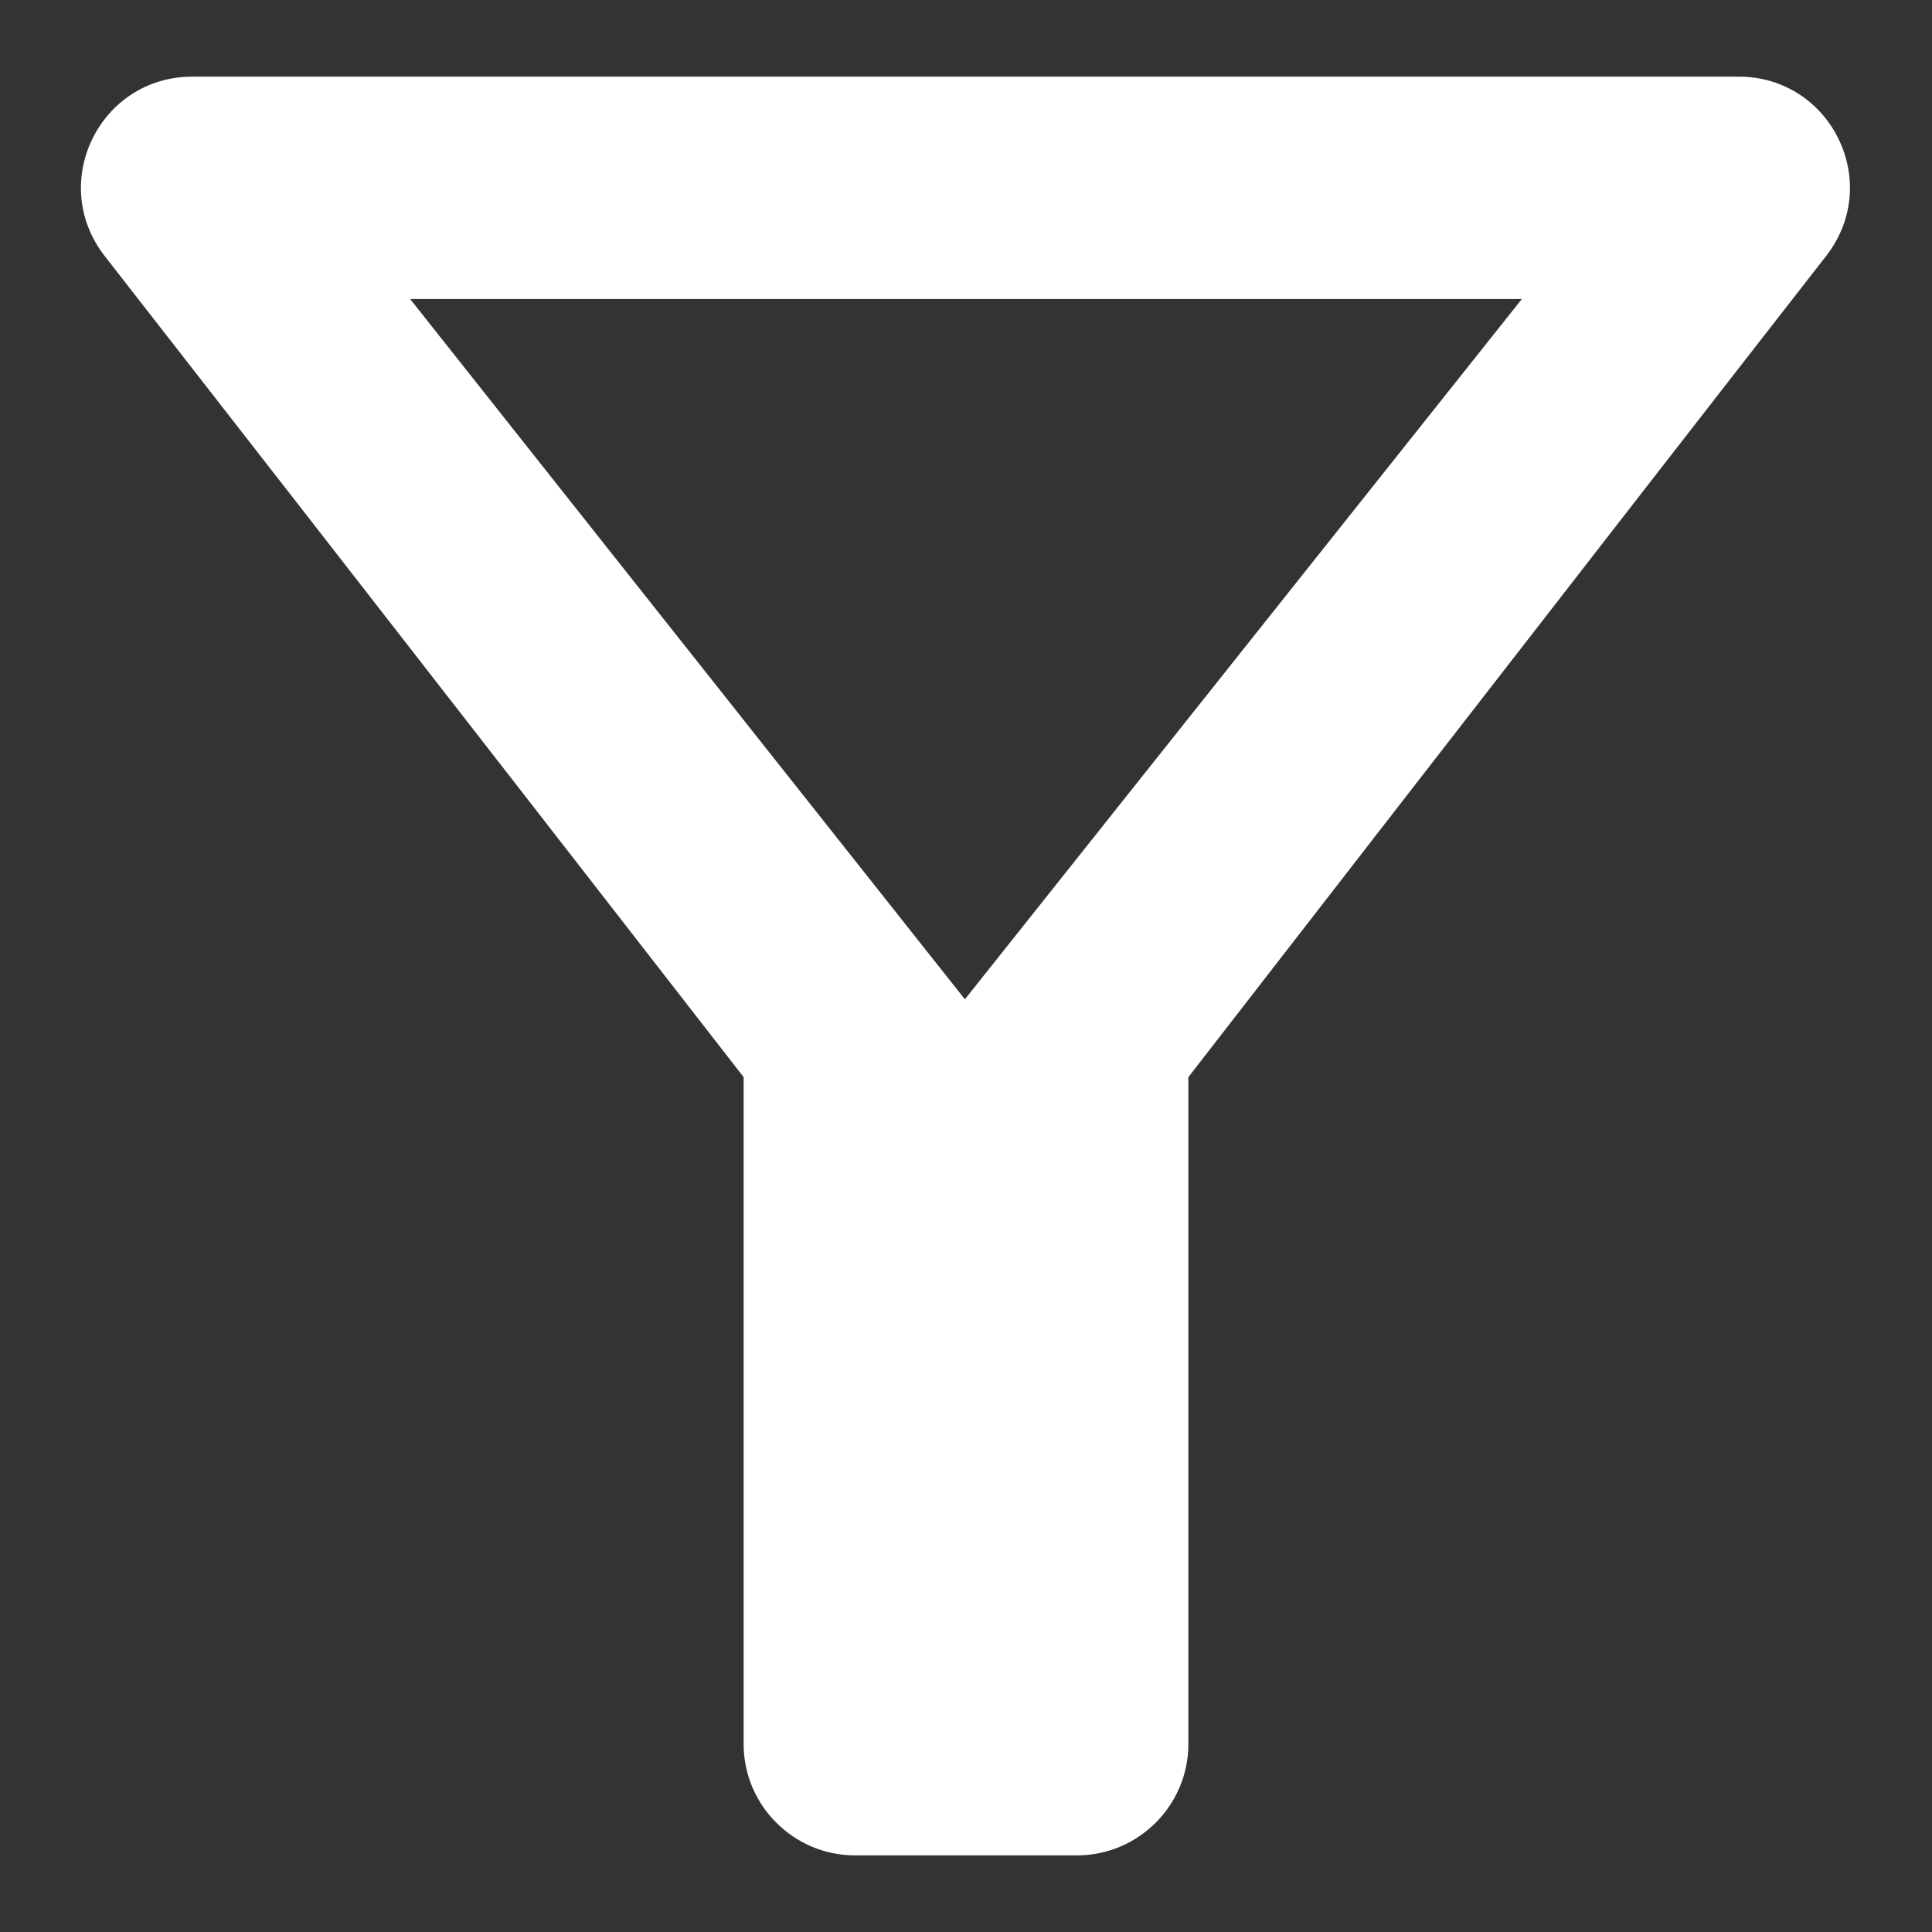 <svg width="21" height="21" viewBox="0 0 21 21" fill="none" xmlns="http://www.w3.org/2000/svg">
<rect x="0" y="0" width="21" height="21" fill="#333333" stroke="none"/>
<path d="M4.458 3.25H16.542L10.488 10.862L4.458 3.25ZM1.135 2.779C3.576 5.908 8.083 11.708 8.083 11.708V18.958C8.083 19.623 8.627 20.167 9.292 20.167H11.708C12.373 20.167 12.917 19.623 12.917 18.958V11.708C12.917 11.708 17.412 5.908 19.852 2.779C20.469 1.981 19.901 0.833 18.898 0.833H2.09C1.087 0.833 0.519 1.981 1.135 2.779Z" fill="white"/>
</svg>
